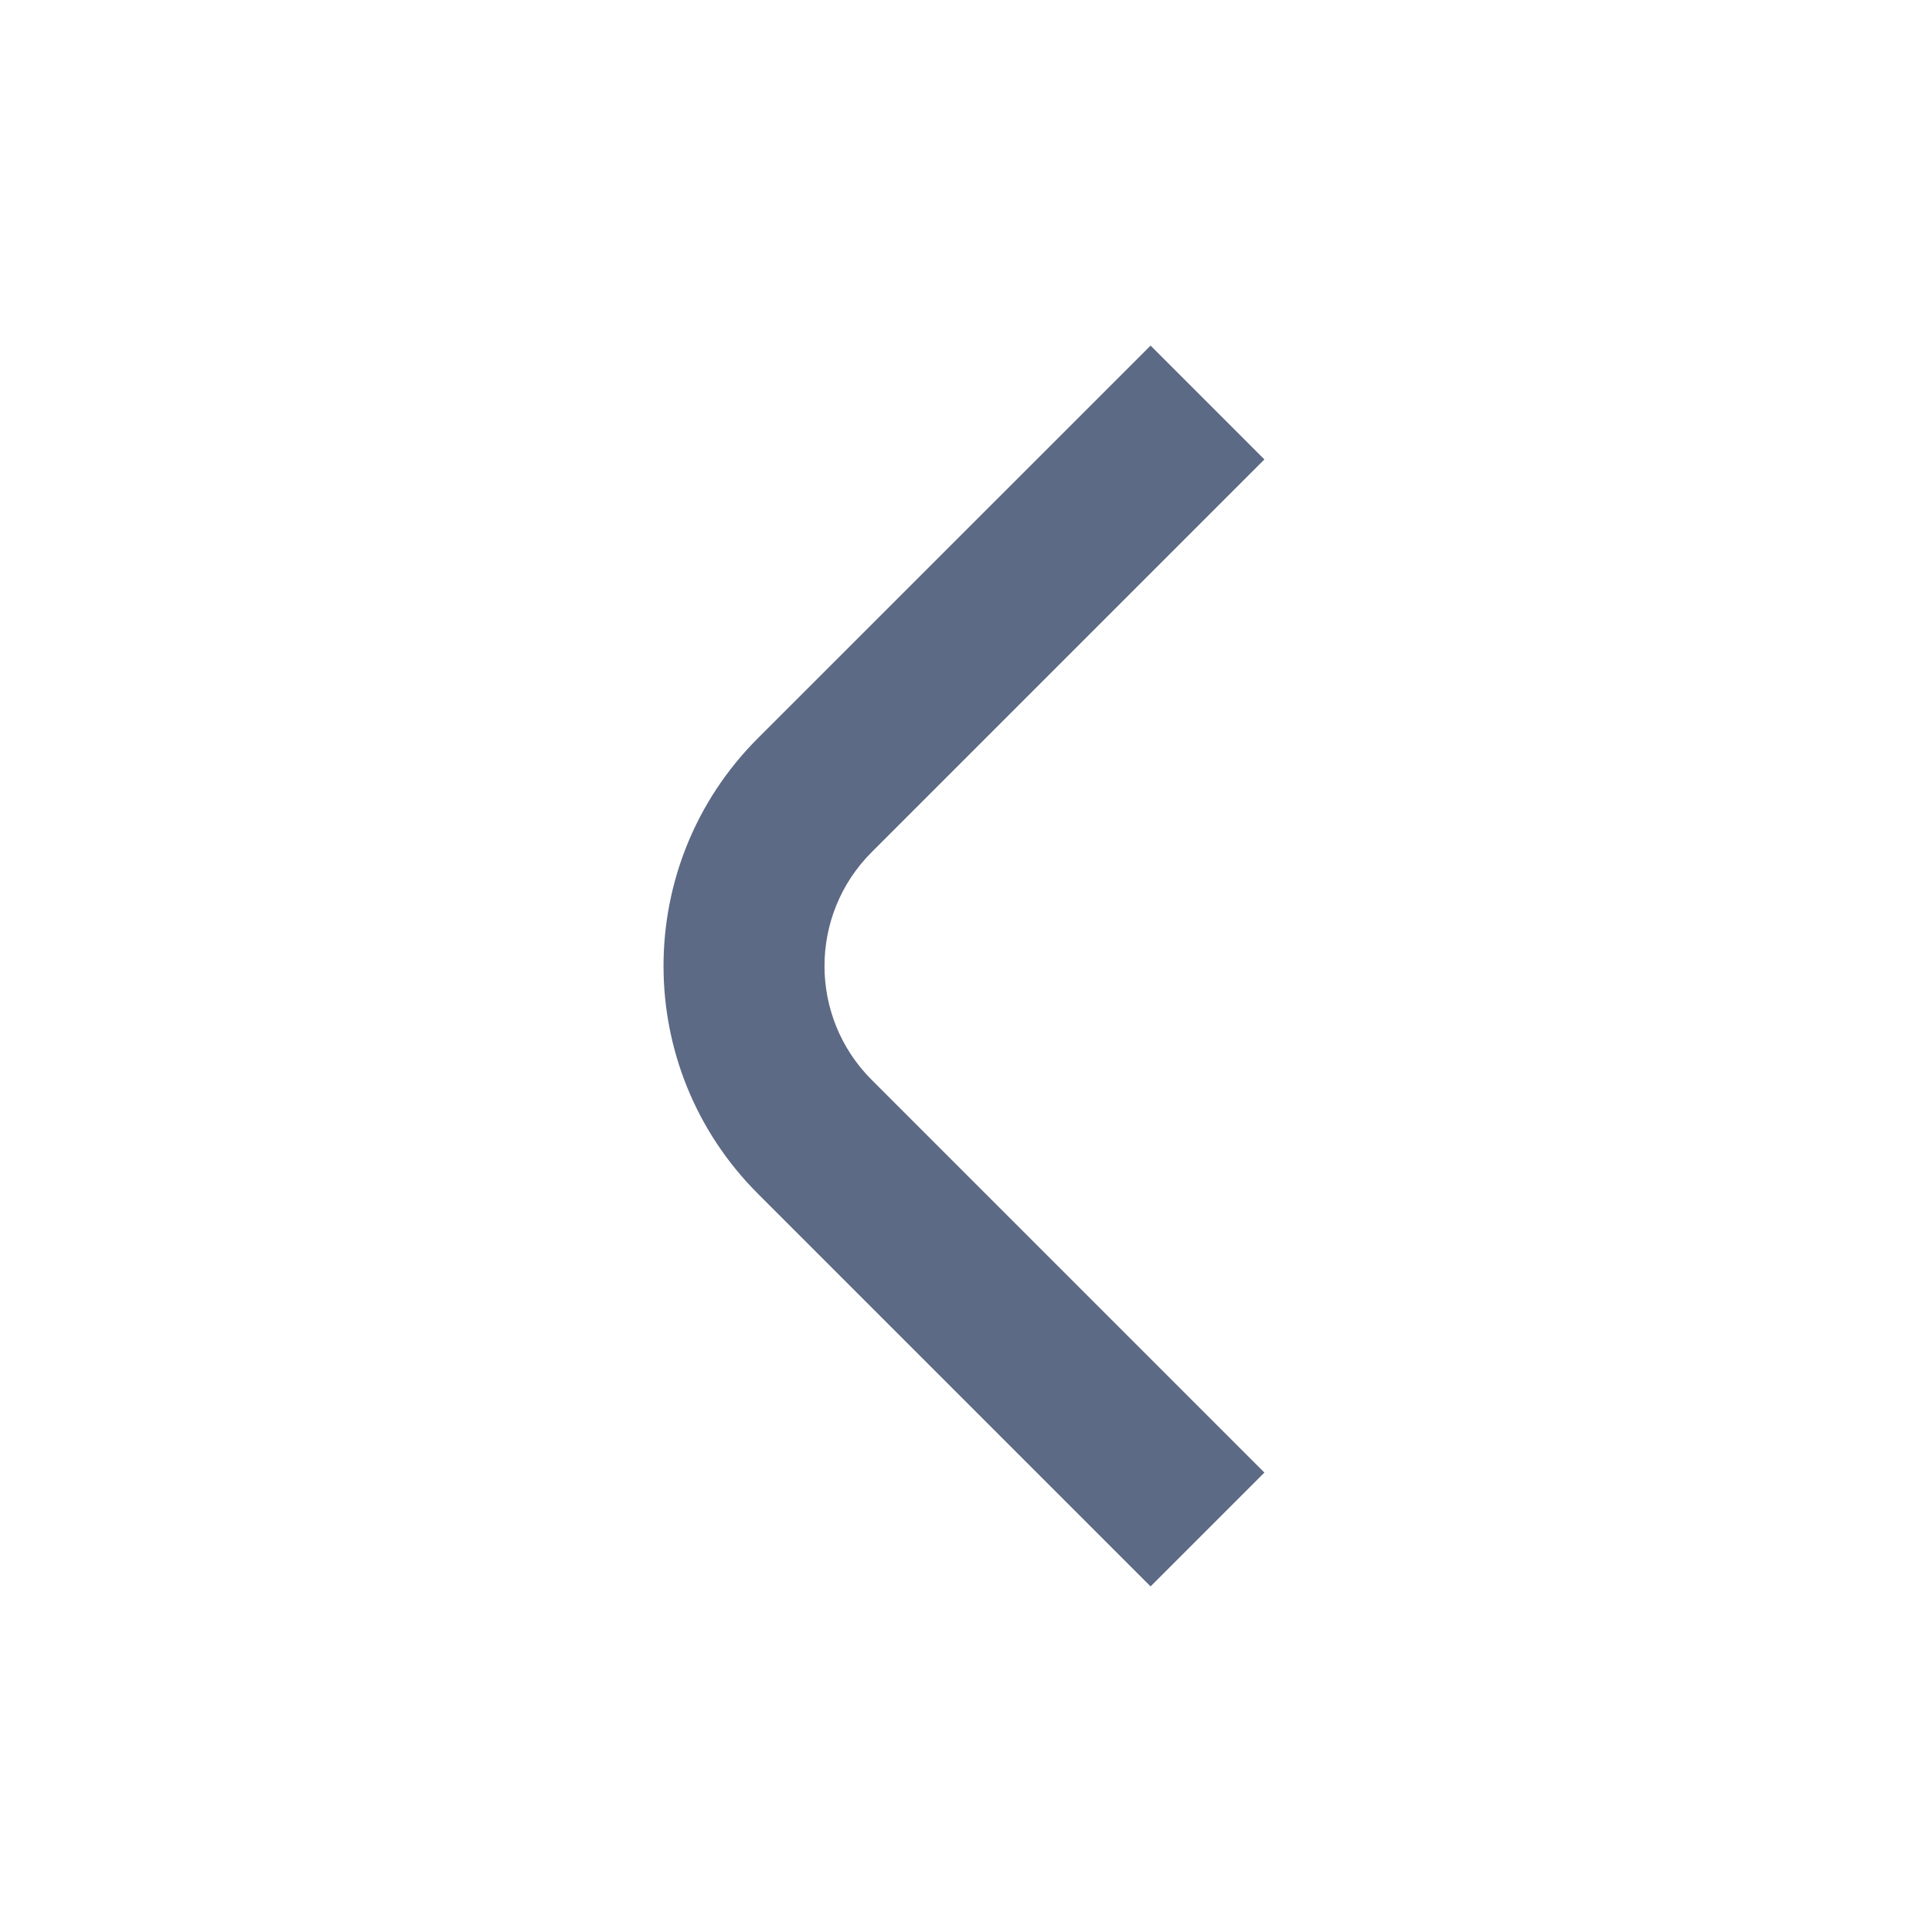 <svg width="24" height="24" viewBox="0 0 24 24" fill="none" xmlns="http://www.w3.org/2000/svg">
<path fill-rule="evenodd" clip-rule="evenodd" d="M9.414 14.828L14.293 19.707L15.707 18.293L10.828 13.414C10.047 12.633 10.047 11.367 10.828 10.586L15.707 5.707L14.293 4.293L9.414 9.171C7.852 10.734 7.852 13.266 9.414 14.828Z" fill="#5D6A85"/>
</svg>
